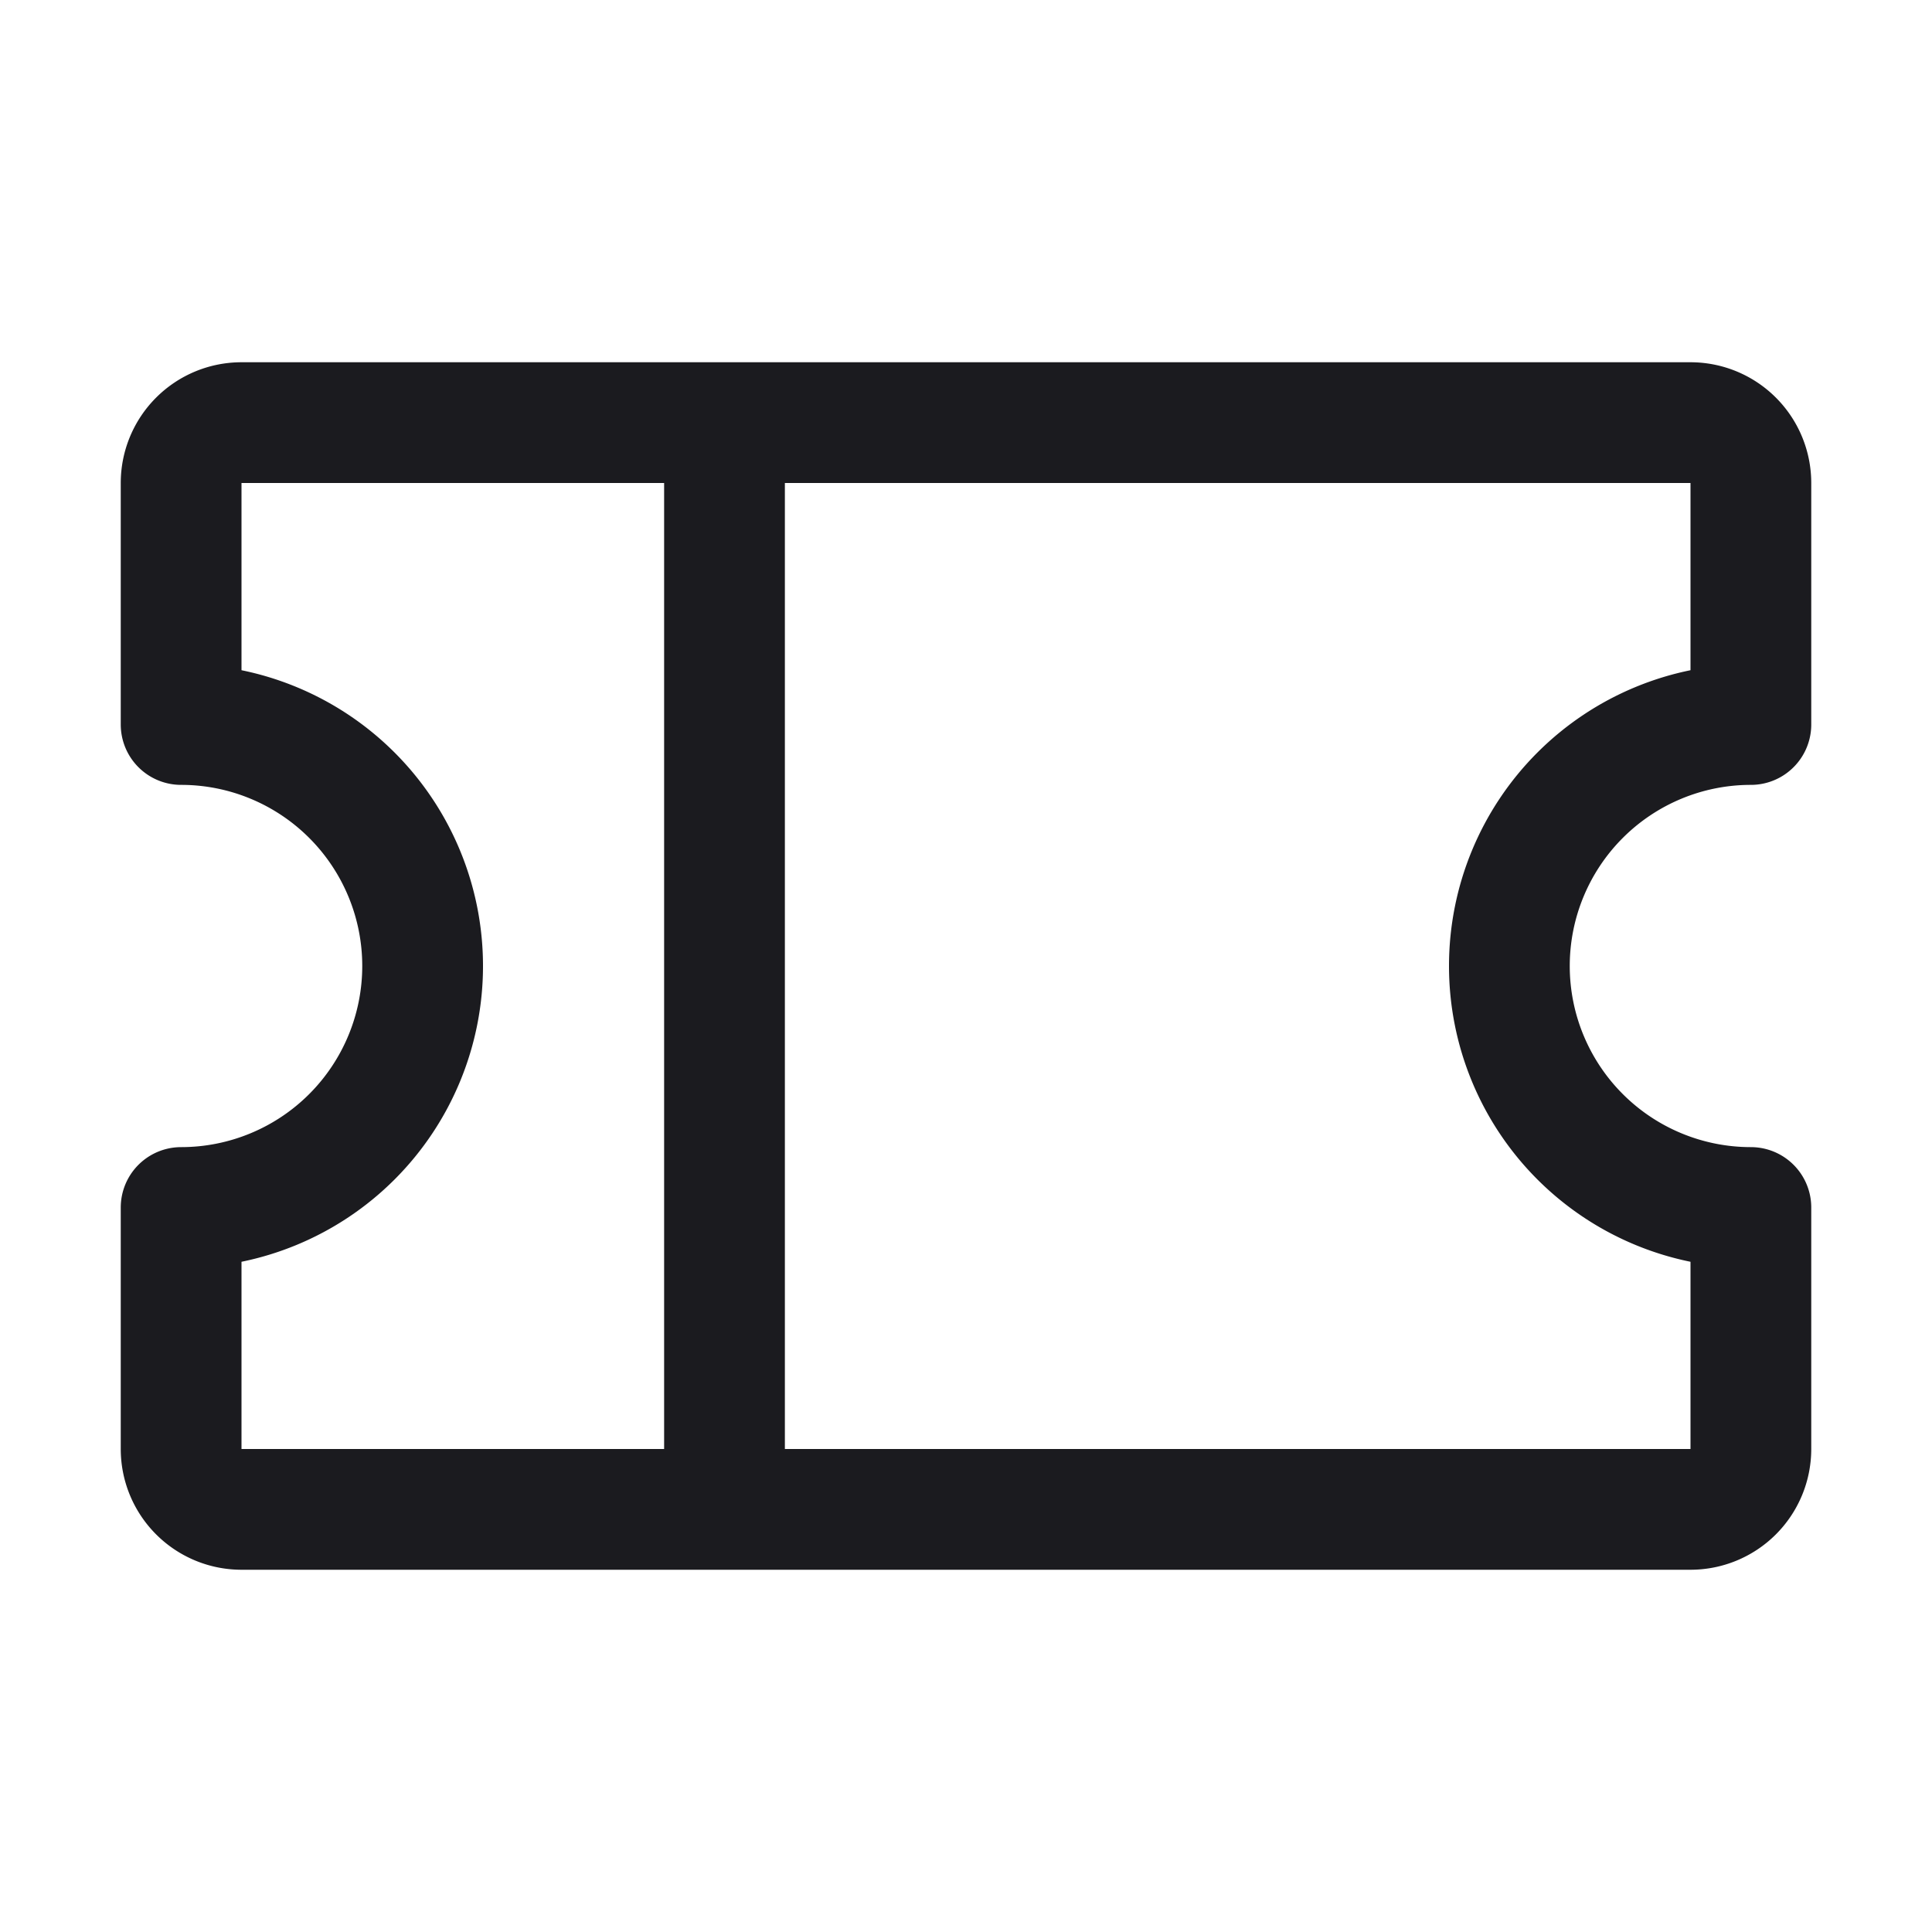 <svg width="24" height="24" viewBox="0 0 24 24" fill="none" xmlns="http://www.w3.org/2000/svg"><path d="M9 5.25v13.5M2.25 15a3 3 0 0 0 0-6V6A.75.75 0 0 1 3 5.25h18a.75.75 0 0 1 .75.75v3a3 3 0 0 0 0 6v3a.75.75 0 0 1-.75.75H3a.75.75 0 0 1-.75-.75v-3Z" stroke="#1B1B1F" stroke-width="1.5" stroke-linecap="round" stroke-linejoin="round"/></svg>